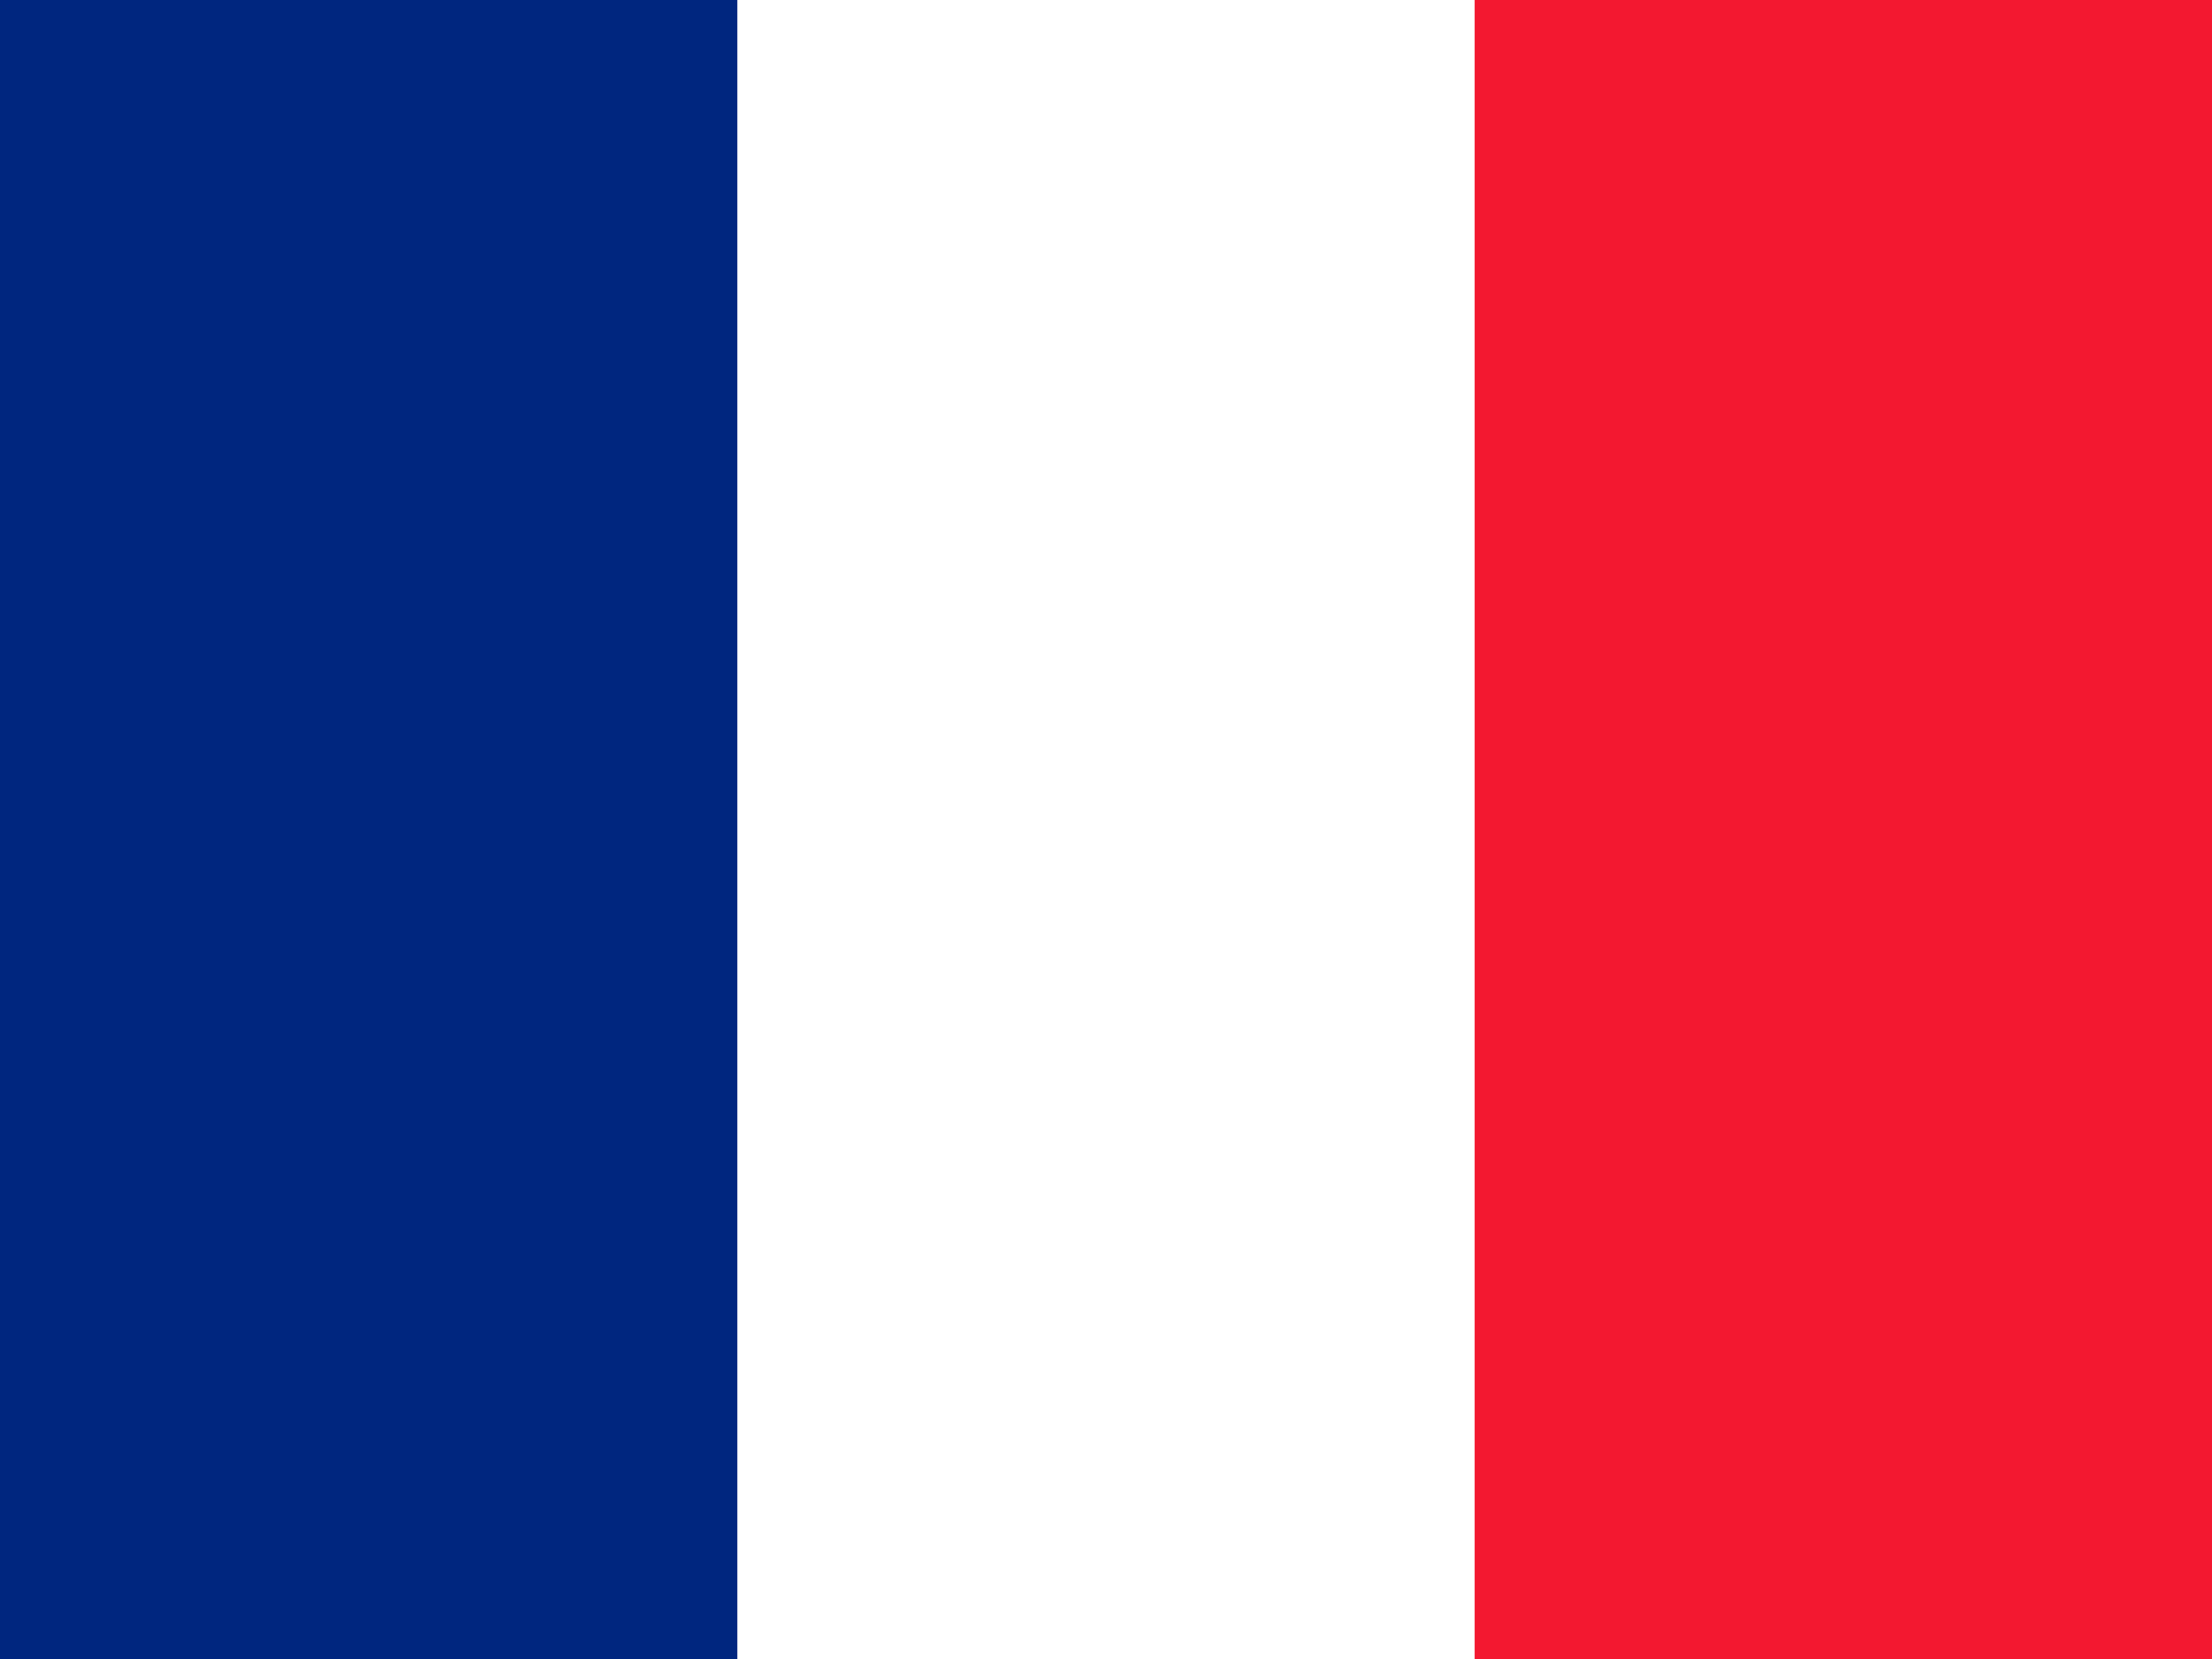 <svg xmlns="http://www.w3.org/2000/svg" id="flag-icon-css-pm" width="640" height="480">
  <g fill-rule="evenodd" stroke-width="1pt">
    <path fill="#fff" d="M0 0h640v480H0z"/>
    <path fill="#00267f" d="M0 0h213.33v480H0z"/>
    <path fill="#f31830" d="M426.66 0H640v480H426.66z"/>
  </g>
</svg>
